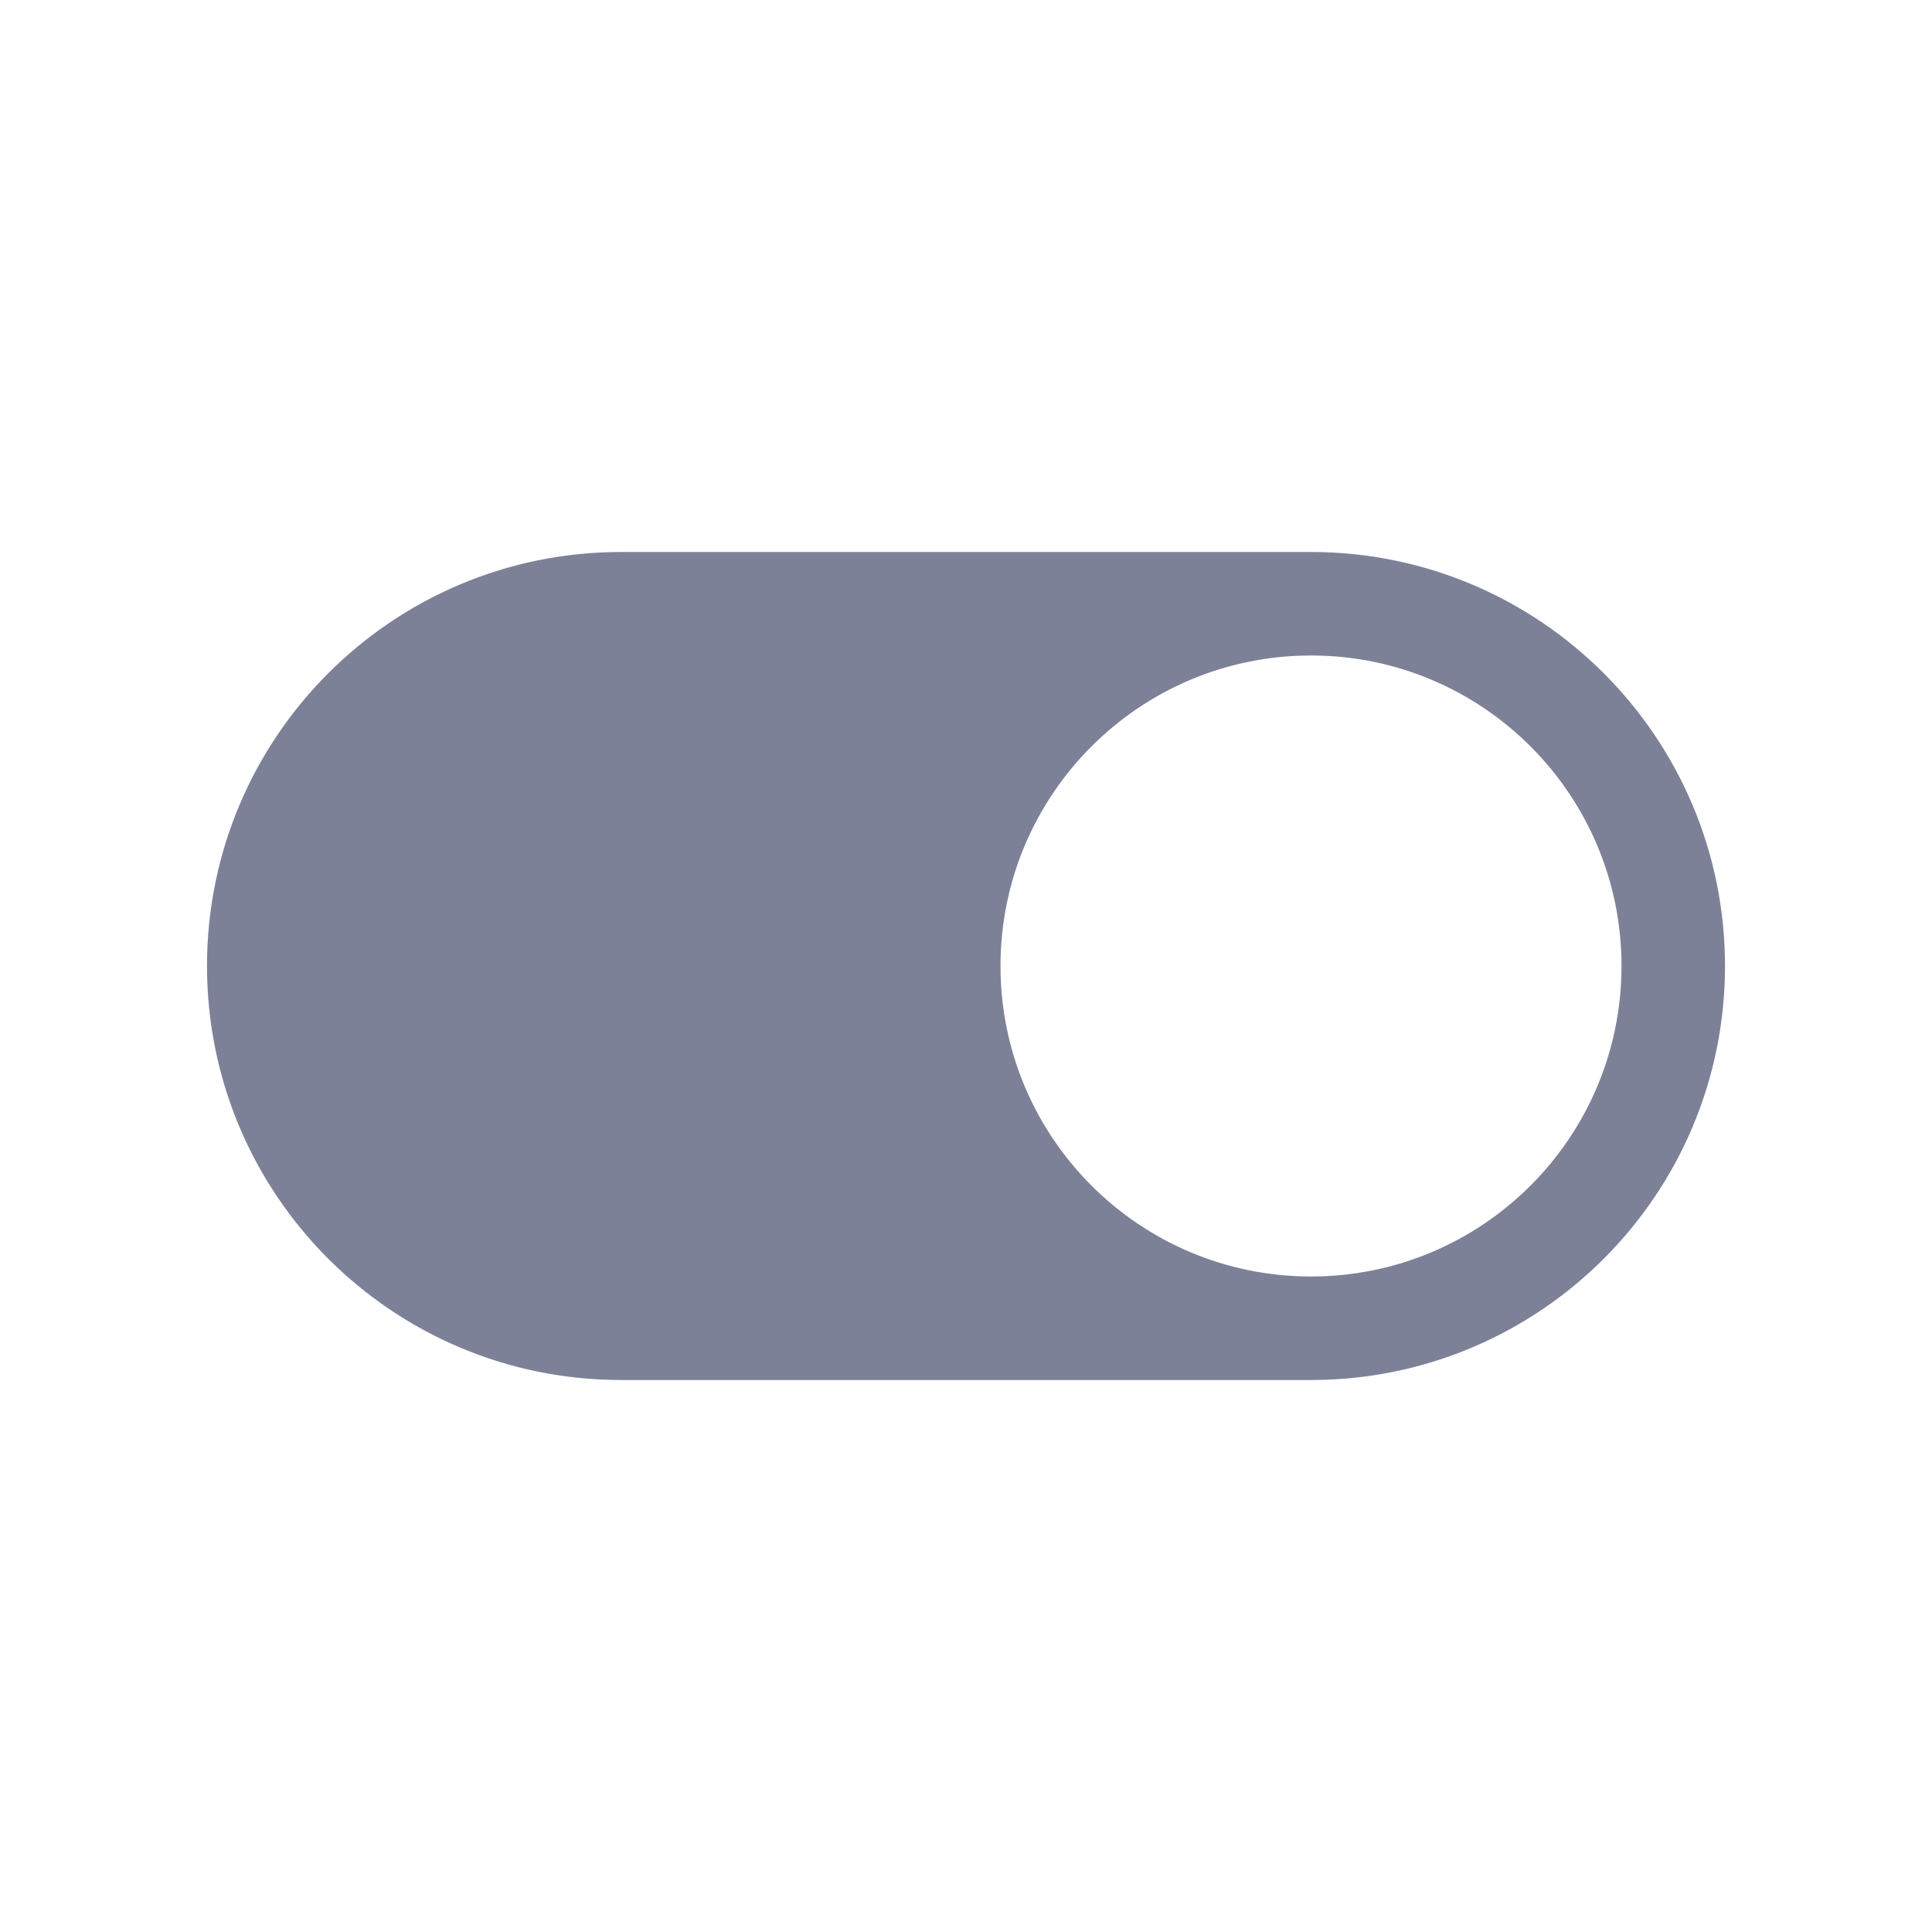 <svg width="28" height="28" viewBox="0 0 28 28" fill="none" xmlns="http://www.w3.org/2000/svg">
<path fill-rule="evenodd" clip-rule="evenodd" d="M9 8C5.686 8 3 10.686 3 14C3 17.314 5.686 20 9 20H19C22.314 20 25 17.314 25 14C25 10.686 22.314 8 19 8H9ZM19 18.5C21.485 18.5 23.5 16.485 23.5 14C23.5 11.515 21.485 9.5 19 9.5C16.515 9.5 14.5 11.515 14.5 14C14.5 16.485 16.515 18.5 19 18.5Z" fill="#7D8198"/>
</svg>
